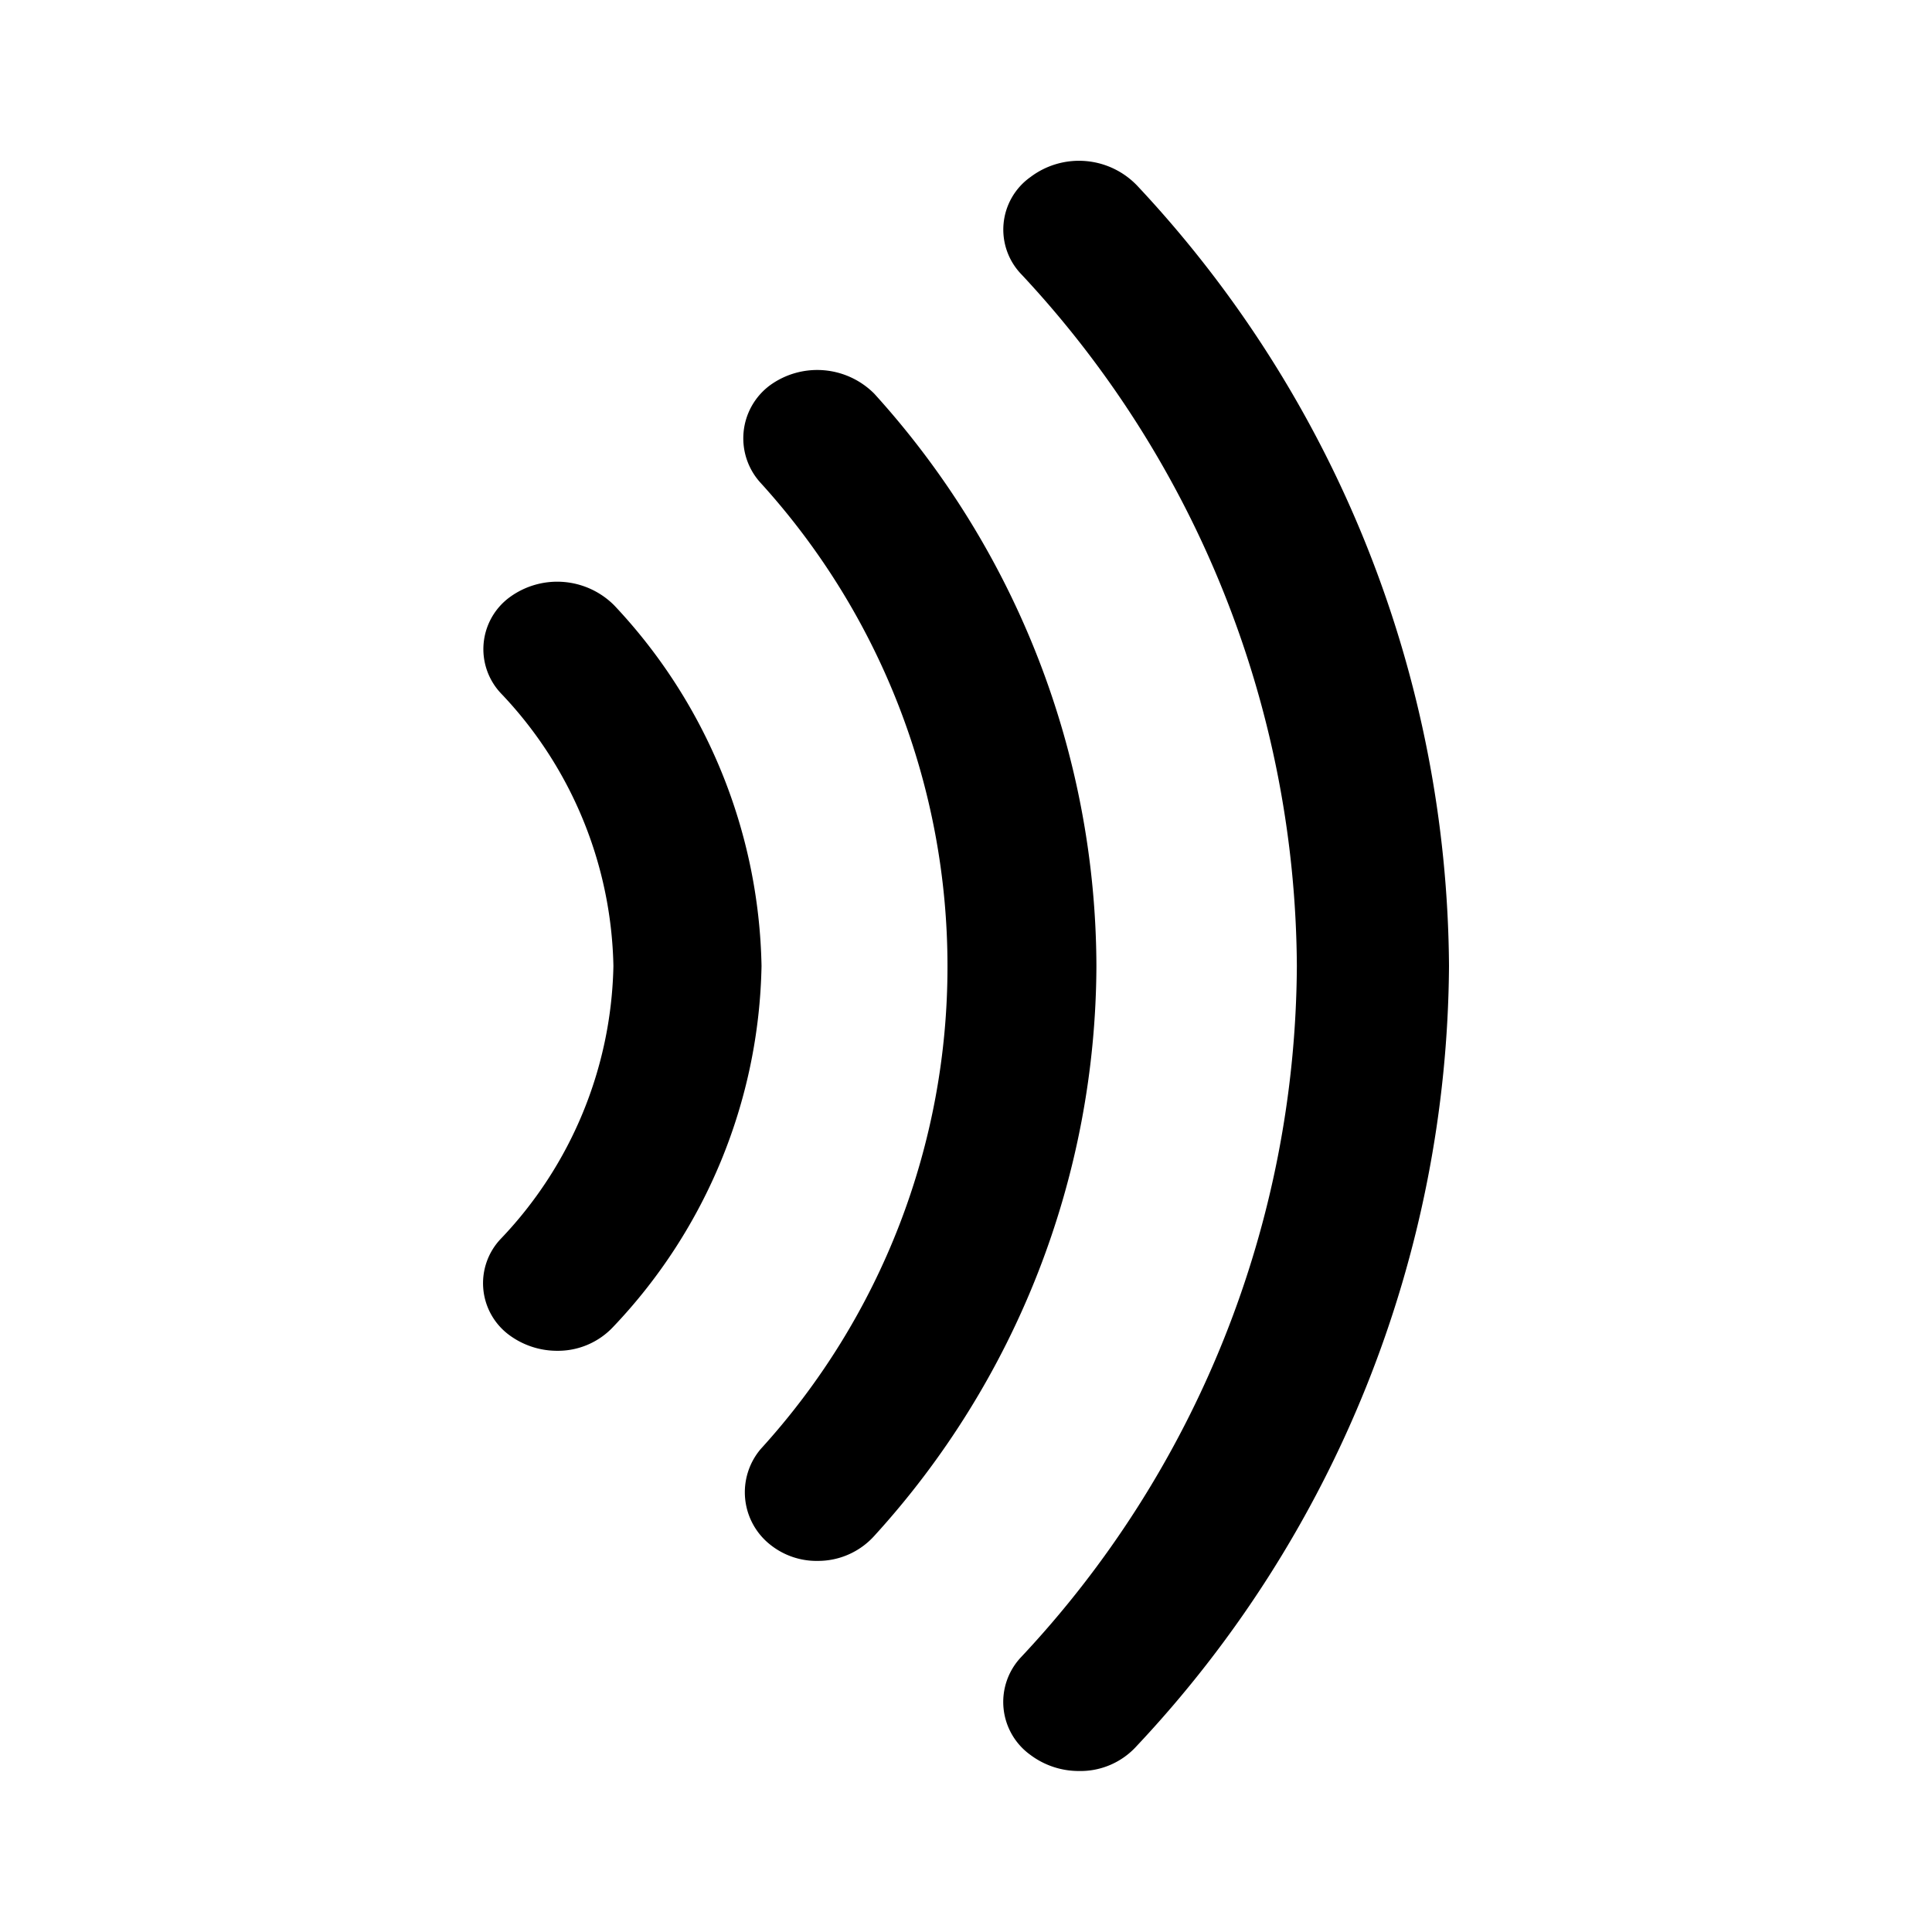<svg xmlns="http://www.w3.org/2000/svg" viewBox="0 0 24 24"><title>cobalt_icons</title><path d="M6.92,16.78a1,1,0,0,1-.6-.2.8.8,0,0,1-.1-1.19A5.05,5.05,0,0,0,7.62,12a5.05,5.05,0,0,0-1.4-3.39.8.8,0,0,1,.11-1.19,1,1,0,0,1,1.3.1A6.71,6.71,0,0,1,9.46,12a6.68,6.68,0,0,1-1.84,4.48A.94.94,0,0,1,6.92,16.78Z"/><path d="M10.16,19.39a.92.92,0,0,1-.59-.2A.83.83,0,0,1,9.45,18a8.89,8.89,0,0,0,2.32-6A8.92,8.92,0,0,0,9.45,6a.82.82,0,0,1,.11-1.21,1,1,0,0,1,1.3.1A10.62,10.62,0,0,1,13.62,12a10.56,10.56,0,0,1-2.76,7.08A.94.94,0,0,1,10.16,19.39Z"/><path d="M13.4,22a1,1,0,0,1-.6-.2.81.81,0,0,1-.12-1.21A12.64,12.64,0,0,0,16.11,12a12.68,12.68,0,0,0-3.42-8.59A.8.8,0,0,1,12.8,2.2a1,1,0,0,1,1.33.11A14.3,14.3,0,0,1,18,12a14.28,14.28,0,0,1-3.88,9.69A.94.94,0,0,1,13.4,22Z"/><path d="M0,0V24H24V0Z" style="fill:none"/><rect width="24" height="24" style="fill:none;opacity:0.75"/></svg>